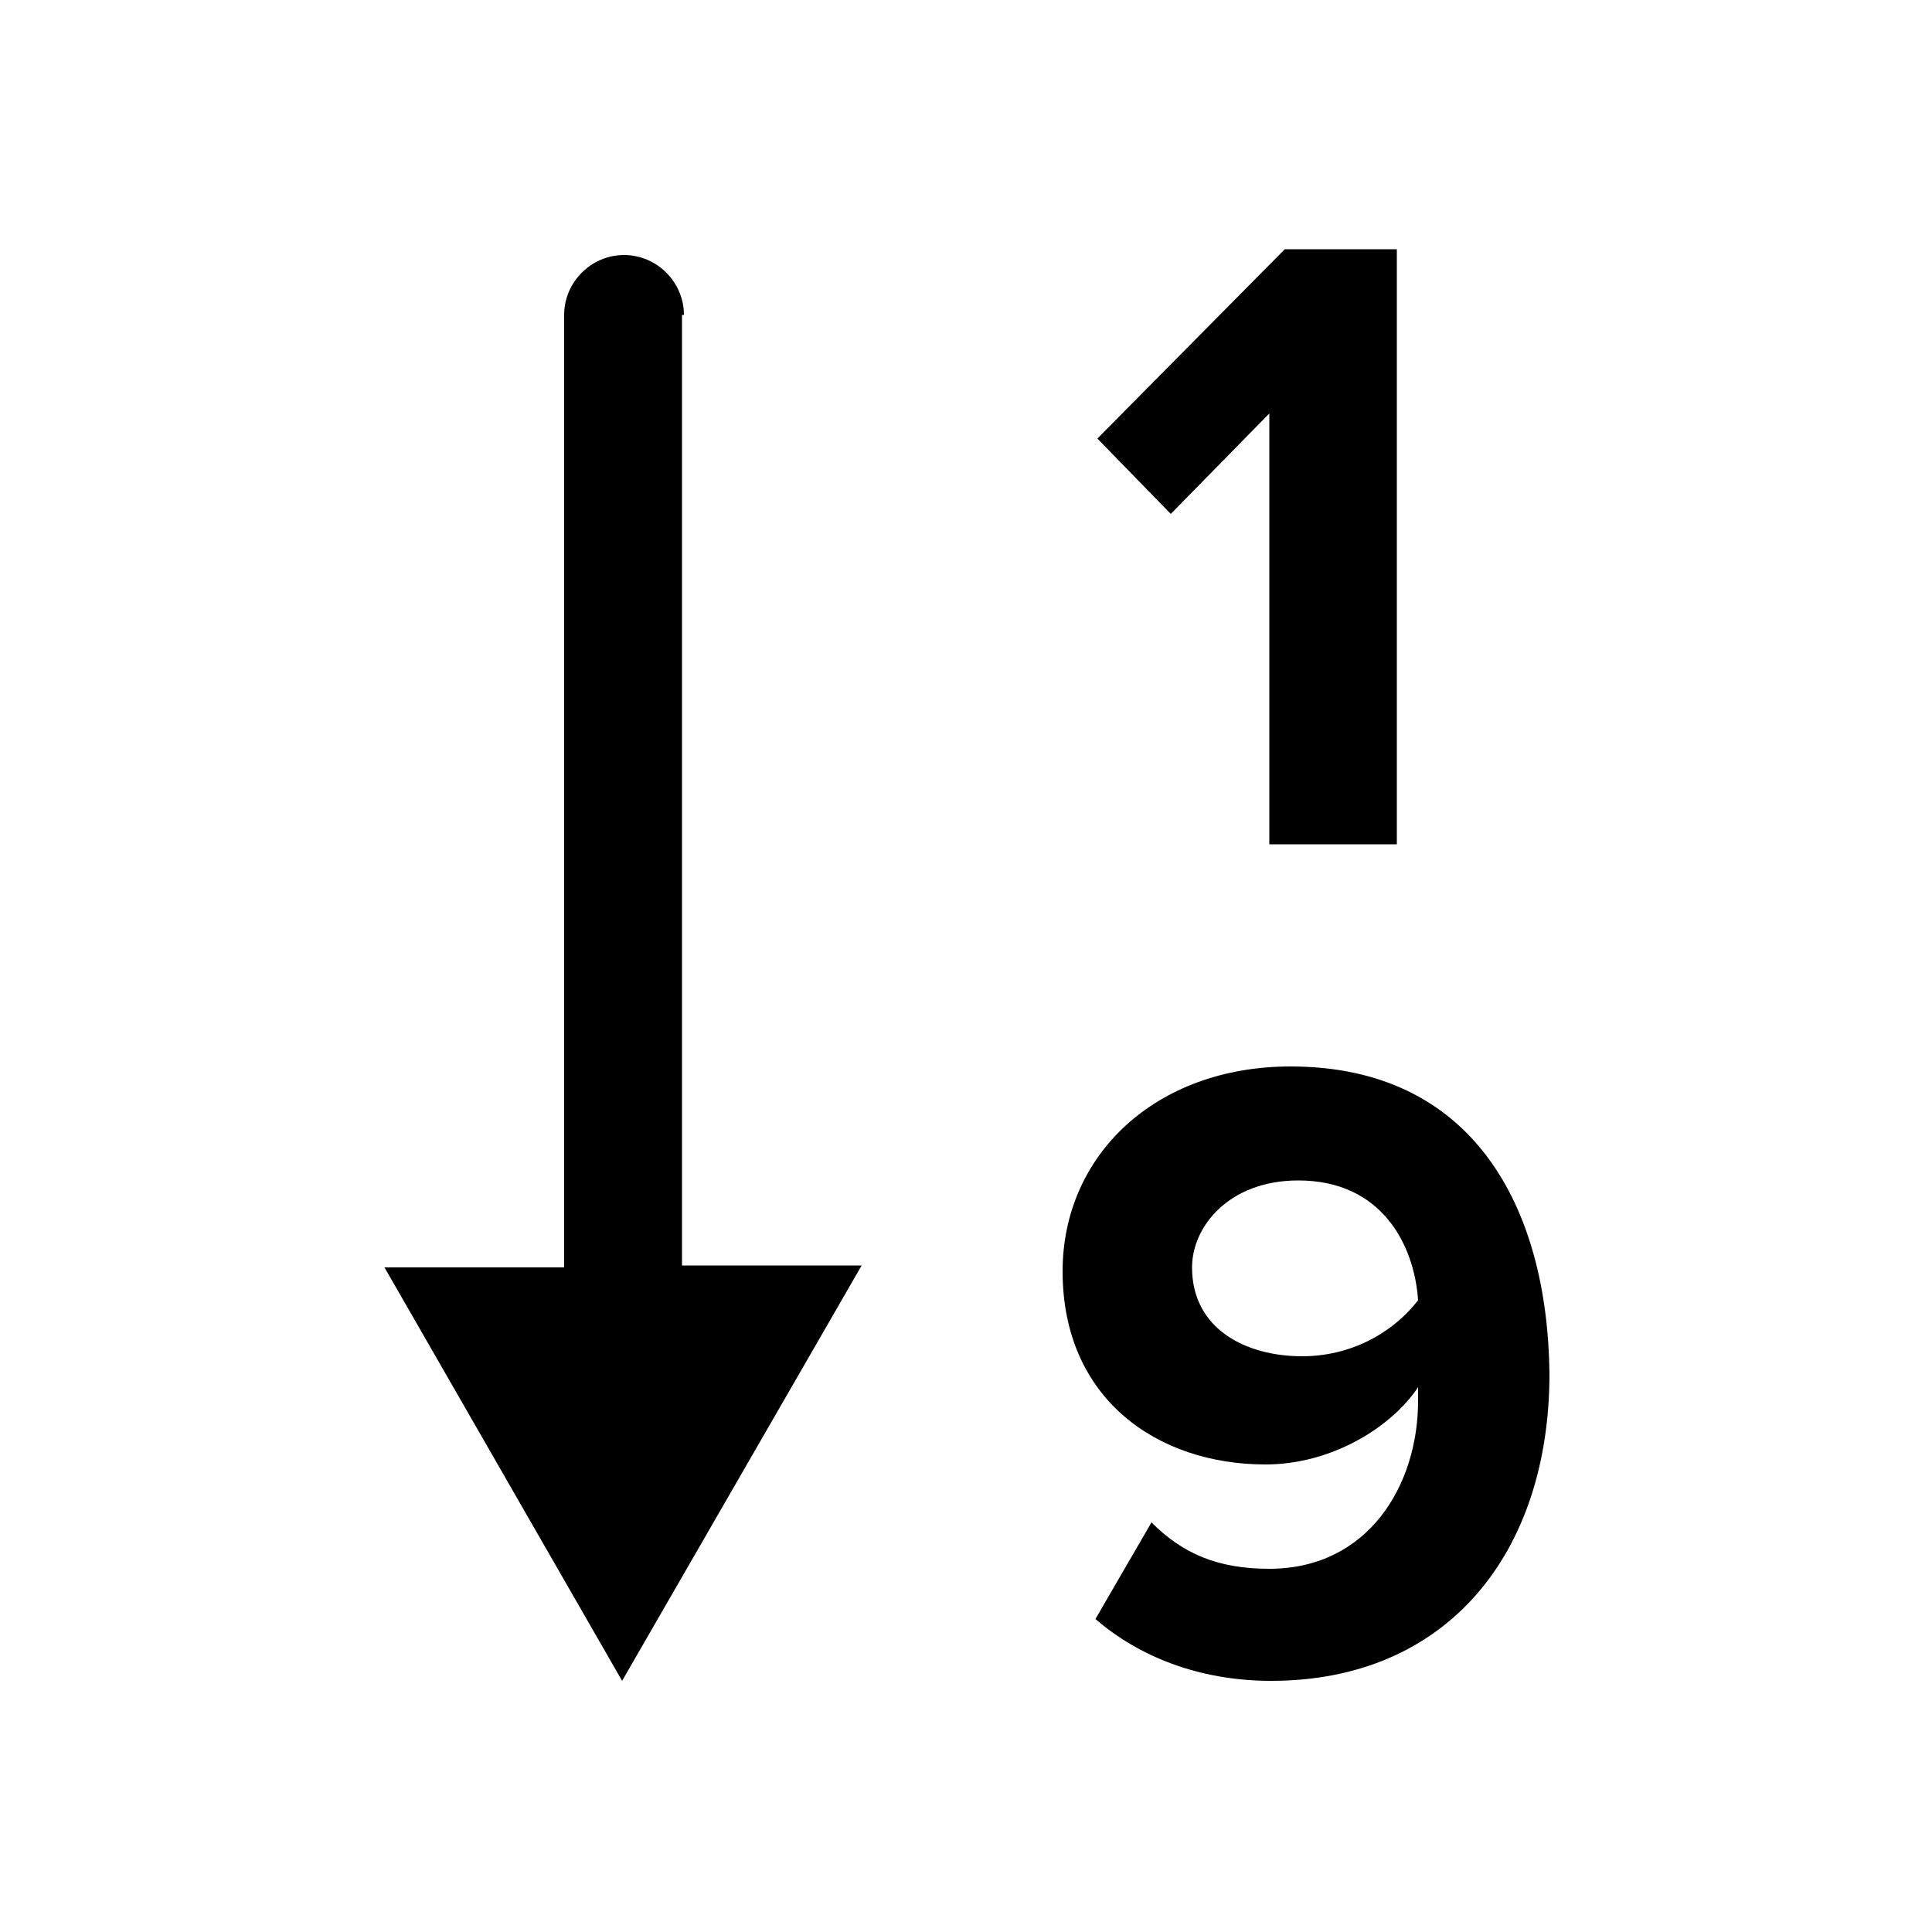 <?xml version="1.0" encoding="utf-8"?>
<!-- Generator: Adobe Illustrator 19.1.0, SVG Export Plug-In . SVG Version: 6.00 Build 0)  -->
<svg version="1.1" xmlns="http://www.w3.org/2000/svg" xmlns:xlink="http://www.w3.org/1999/xlink" x="0px" y="0px"
	 viewBox="0 0 100 100" style="enable-background:new 0 0 100 100;" xml:space="preserve">
<g id="Layer_1">
</g>
<g id="Layer_2">
	<g>
		<polygon points="65.7,21.4 65.7,43.7 72.3,43.7 72.3,12.9 66.5,12.9 56.8,22.7 60.6,26.6 		"/>
		<path d="M66.8,55.2c-7,0-11.8,4.6-11.8,10.6c0,6.6,4.9,10,10.5,10c3.4,0,6.5-1.9,7.9-4c0,0.2,0,0.5,0,0.7c0,4.4-2.6,8.7-7.7,8.7
			c-2.7,0-4.5-0.8-6.1-2.4l-2.9,5c2.2,1.9,5.3,3.2,9.1,3.2c9.1,0,14.4-6.6,14.4-15.9C80.1,62.4,76.2,55.2,66.8,55.2z M67.4,70.2
			c-2.9,0-5.7-1.4-5.7-4.6c0-2.1,1.9-4.5,5.5-4.5c4.3,0,6,3.3,6.2,6.2C72,69.1,69.8,70.2,67.4,70.2z"/>
		<path d="M35.4,16.3c0-1.7-1.4-3.1-3.1-3.1c-1.7,0-3.1,1.4-3.1,3.1v49.3h-9.3L32.2,87l12.4-21.5h-9.3V16.3z"/>
	</g>
</g>
</svg>
